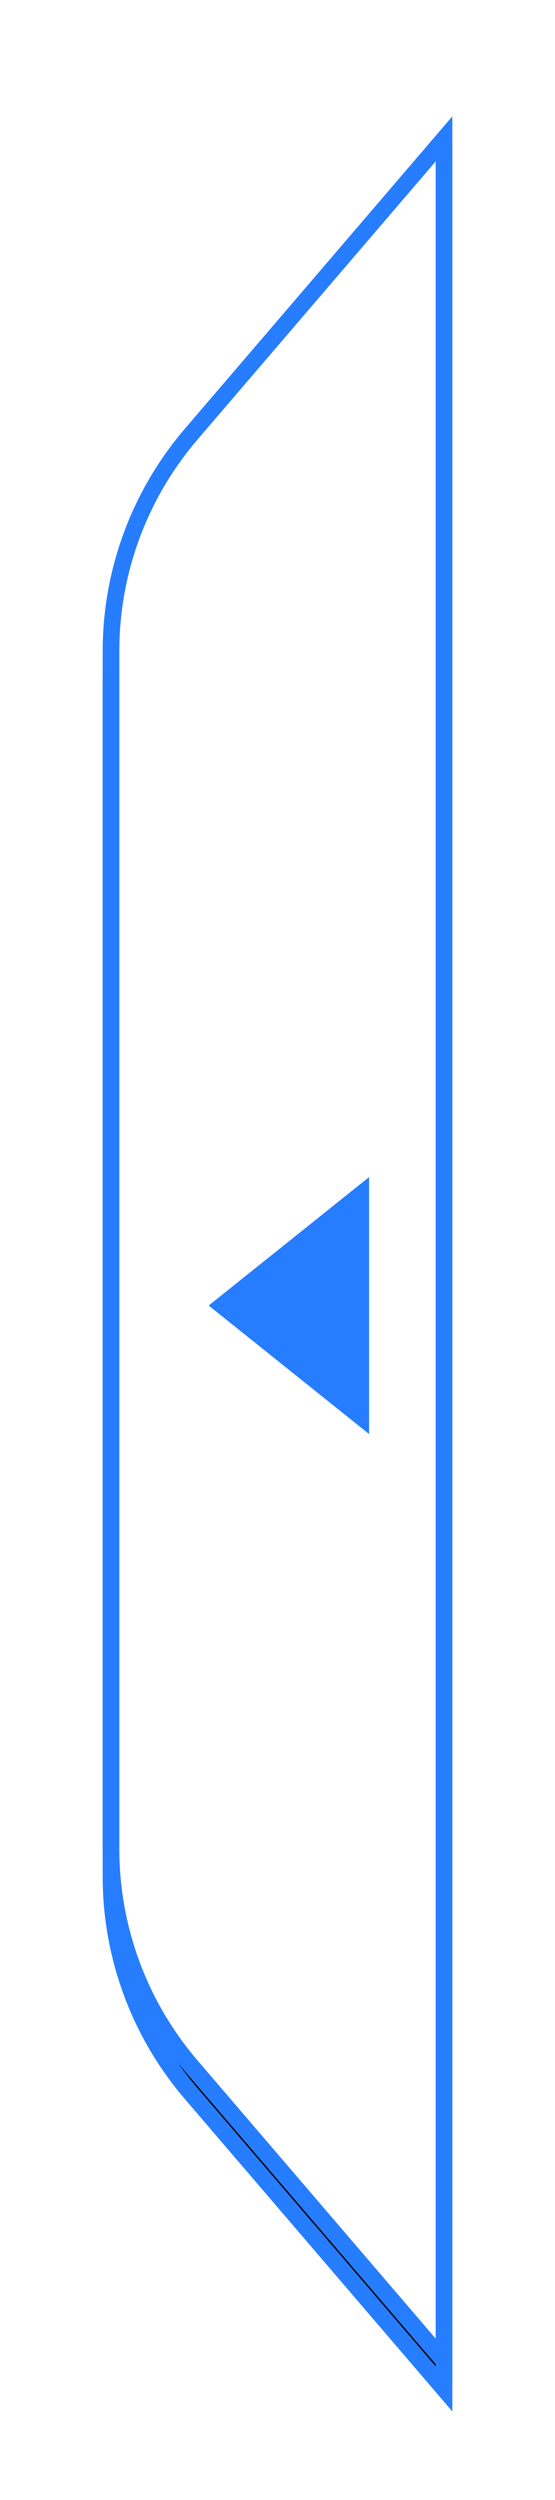 <?xml version="1.0" encoding="UTF-8"?>
<svg width="20px" height="90px" viewBox="0 0 20 90" version="1.1" xmlns="http://www.w3.org/2000/svg" xmlns:xlink="http://www.w3.org/1999/xlink">
    <title>icon-fold-default</title>
    <defs>
        <path d="M0,0 L9.111,10.63 C10.975,12.805 12,15.575 12,18.439 L12,61.561 C12,64.425 10.975,67.195 9.111,69.37 L0,80 L0,0 Z" id="path-1"></path>
        <filter x="-41.7%" y="-5.0%" width="183.3%" height="112.5%" filterUnits="objectBoundingBox" id="filter-2">
            <feOffset dx="0" dy="1" in="SourceAlpha" result="shadowOffsetOuter1"></feOffset>
            <feGaussianBlur stdDeviation="1.5" in="shadowOffsetOuter1" result="shadowBlurOuter1"></feGaussianBlur>
            <feColorMatrix values="0 0 0 0 0   0 0 0 0 0   0 0 0 0 0  0 0 0 0.16 0" type="matrix" in="shadowBlurOuter1"></feColorMatrix>
        </filter>
    </defs>
    <g id="icon-fold-default" stroke="#267DFF" stroke-width="0.6" fill="none" fill-rule="evenodd">
        <g id="Accordion手风琴/白/收起样式" transform="translate(10, 45) scale(-1, 1) translate(-10, -45) translate(4, 5)" fill-rule="nonzero">
            <g id="分组-34" transform="translate(6, 40) scale(-1, 1) translate(-6, -40) ">
                <g id="矩形" transform="translate(6, 40) scale(-1, 1) translate(-6, -40) ">
                    <use fill="black" fill-opacity="1" filter="url(#filter-2)" xlink:href="#path-1"></use>
                    <use fill="#FFFFFF" xlink:href="#path-1"></use>
                </g>
            </g>
        </g>
        <polygon id="路径-6" fill="#267DFF" points="8 47 13 43 13 51"></polygon>
    </g>
</svg>